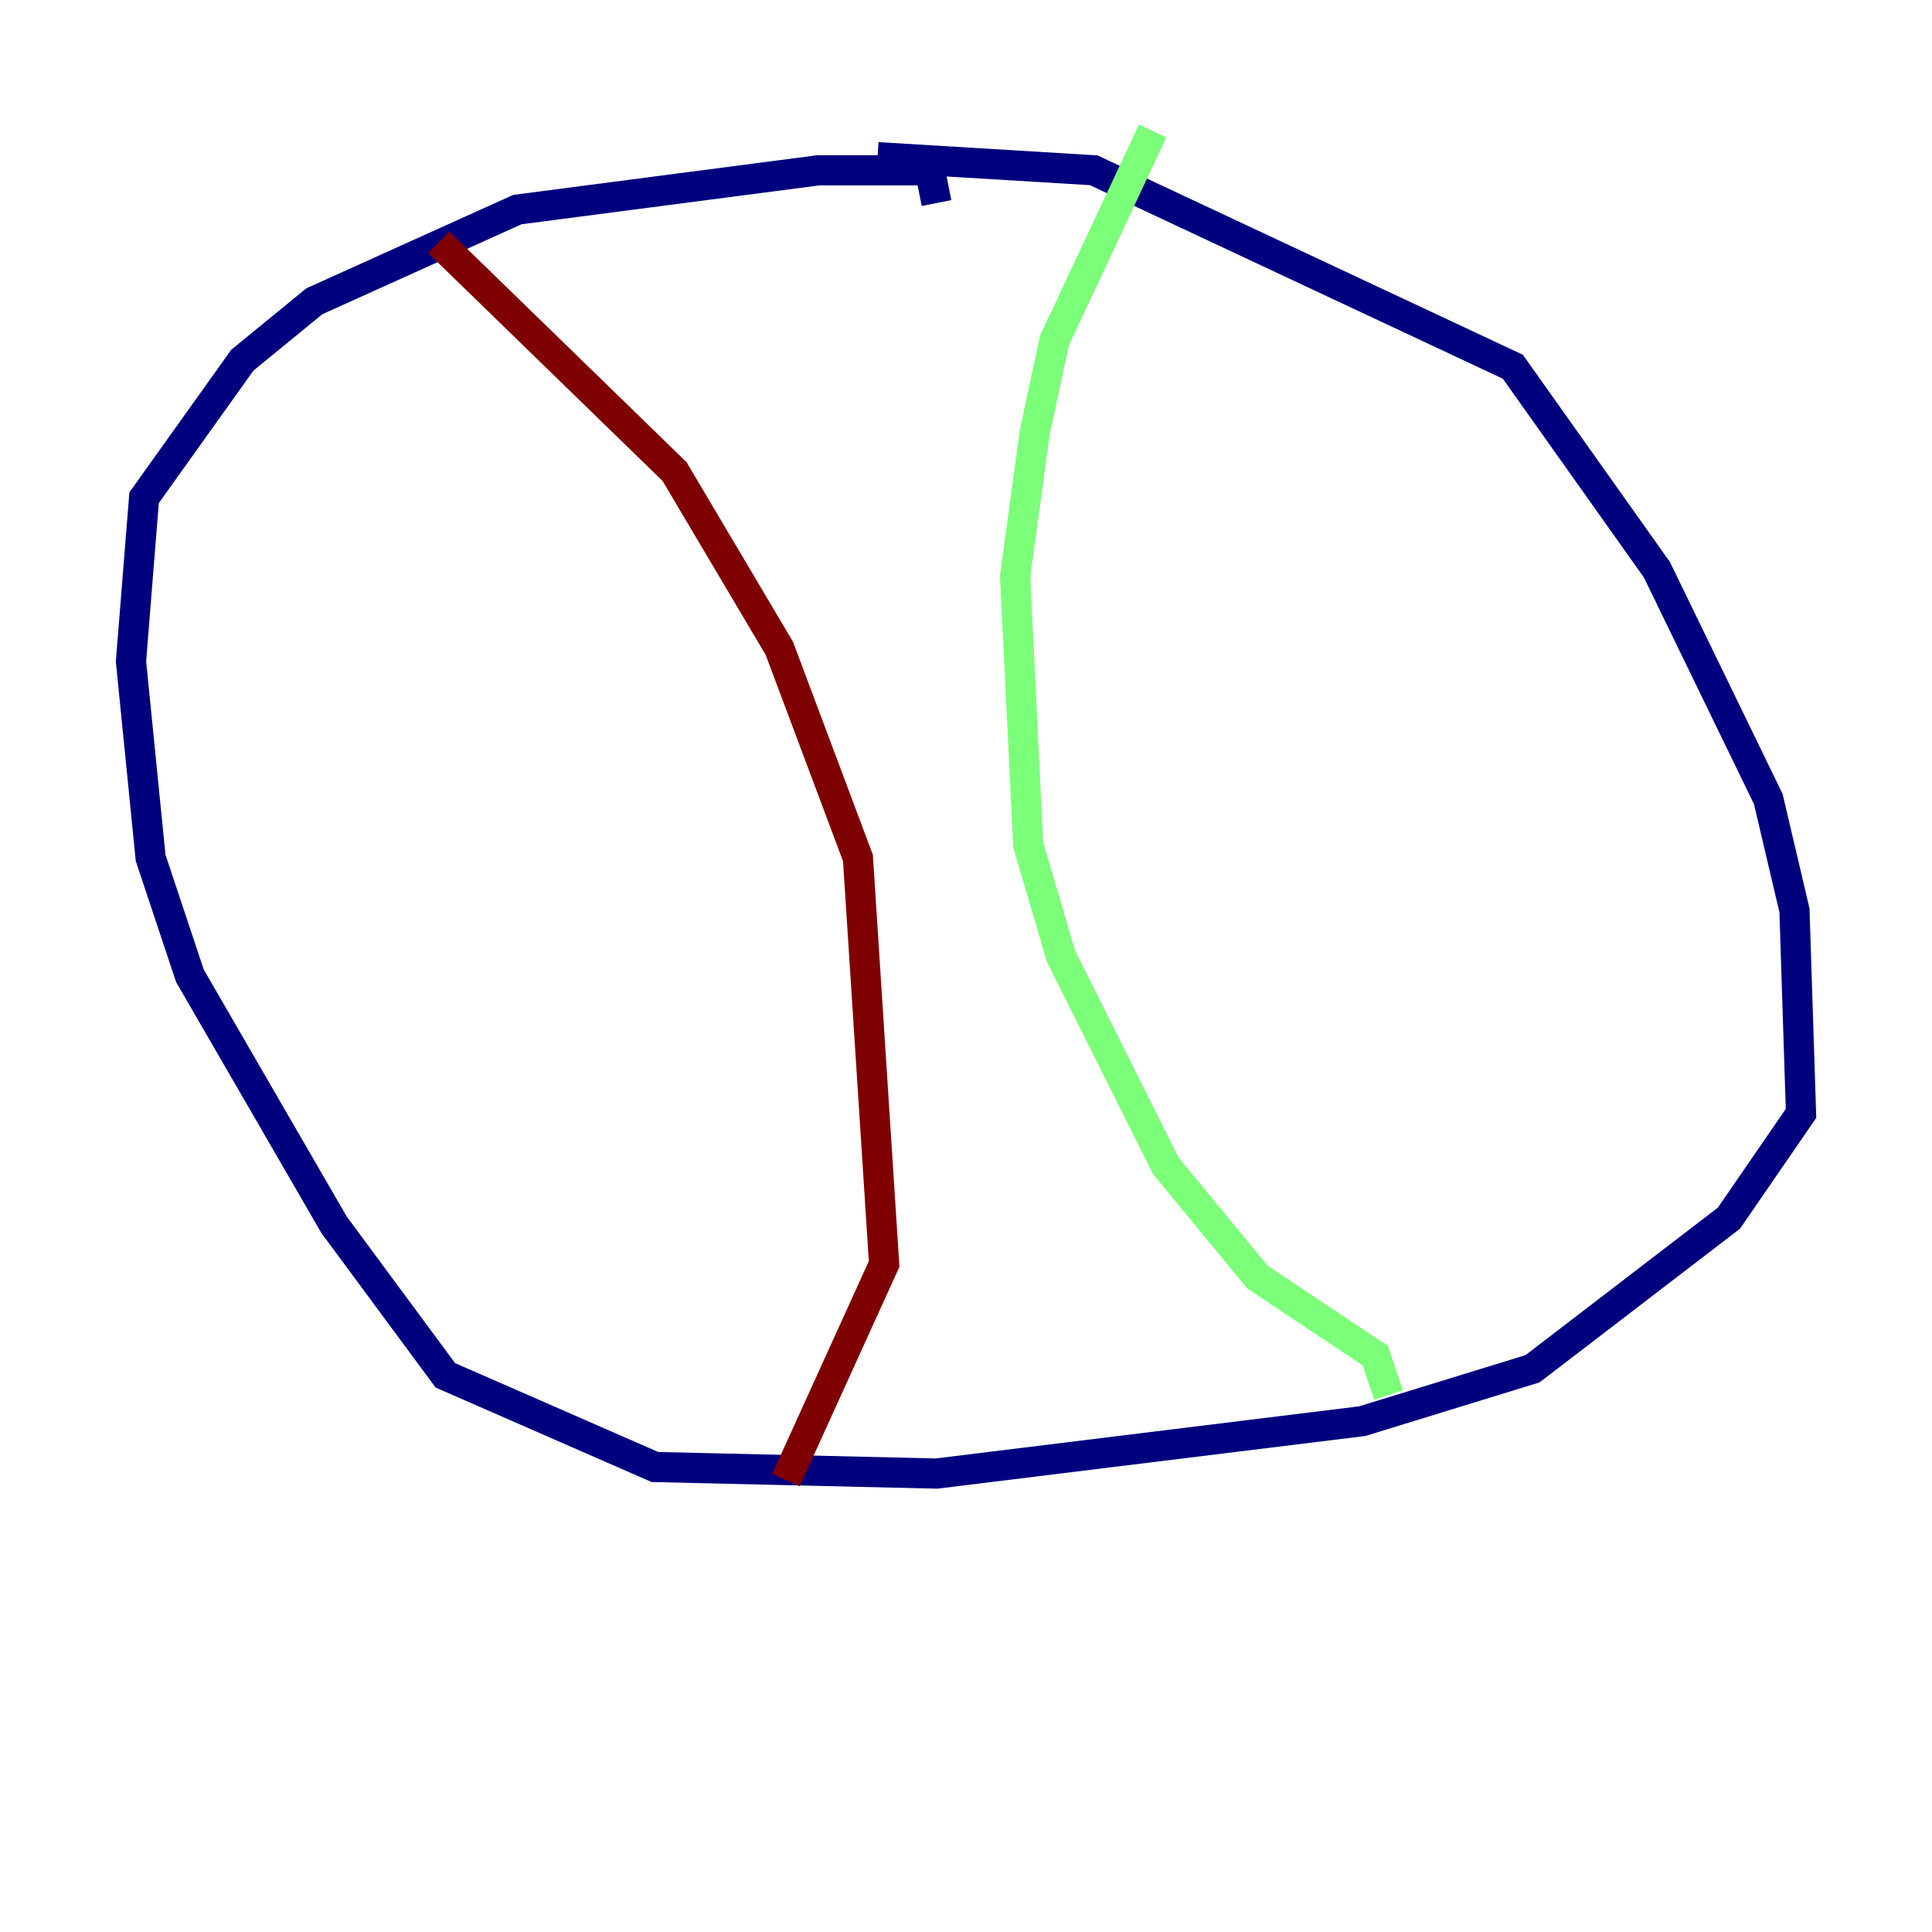 <?xml version="1.0" encoding="utf-8" ?>
<svg baseProfile="tiny" height="128" version="1.2" viewBox="0,0,128,128" width="128" xmlns="http://www.w3.org/2000/svg" xmlns:ev="http://www.w3.org/2001/xml-events" xmlns:xlink="http://www.w3.org/1999/xlink"><defs /><polyline fill="none" points="62.047,13.451 61.614,11.281 54.237,11.281 34.278,13.885 20.827,19.959 16.054,23.864 9.546,32.976 8.678,43.824 9.98,56.841 12.583,64.651 22.129,81.139 29.505,91.119 43.39,97.193 62.047,97.627 90.251,94.156 101.532,90.685 114.549,80.705 119.322,73.763 118.888,60.312 117.153,52.936 109.776,37.749 100.231,24.298 72.461,11.281 58.142,10.414" stroke="#00007f" stroke-width="2" /><polyline fill="none" points="91.986,92.42 91.119,89.817 83.308,84.61 77.234,77.234 70.291,63.349 68.122,55.973 67.254,38.183 68.556,28.637 69.858,22.563 76.366,8.678" stroke="#7cff79" stroke-width="2" /><polyline fill="none" points="29.071,16.054 44.691,31.241 51.634,42.956 56.841,56.841 58.576,83.742 52.068,98.061" stroke="#7f0000" stroke-width="2" /></svg>